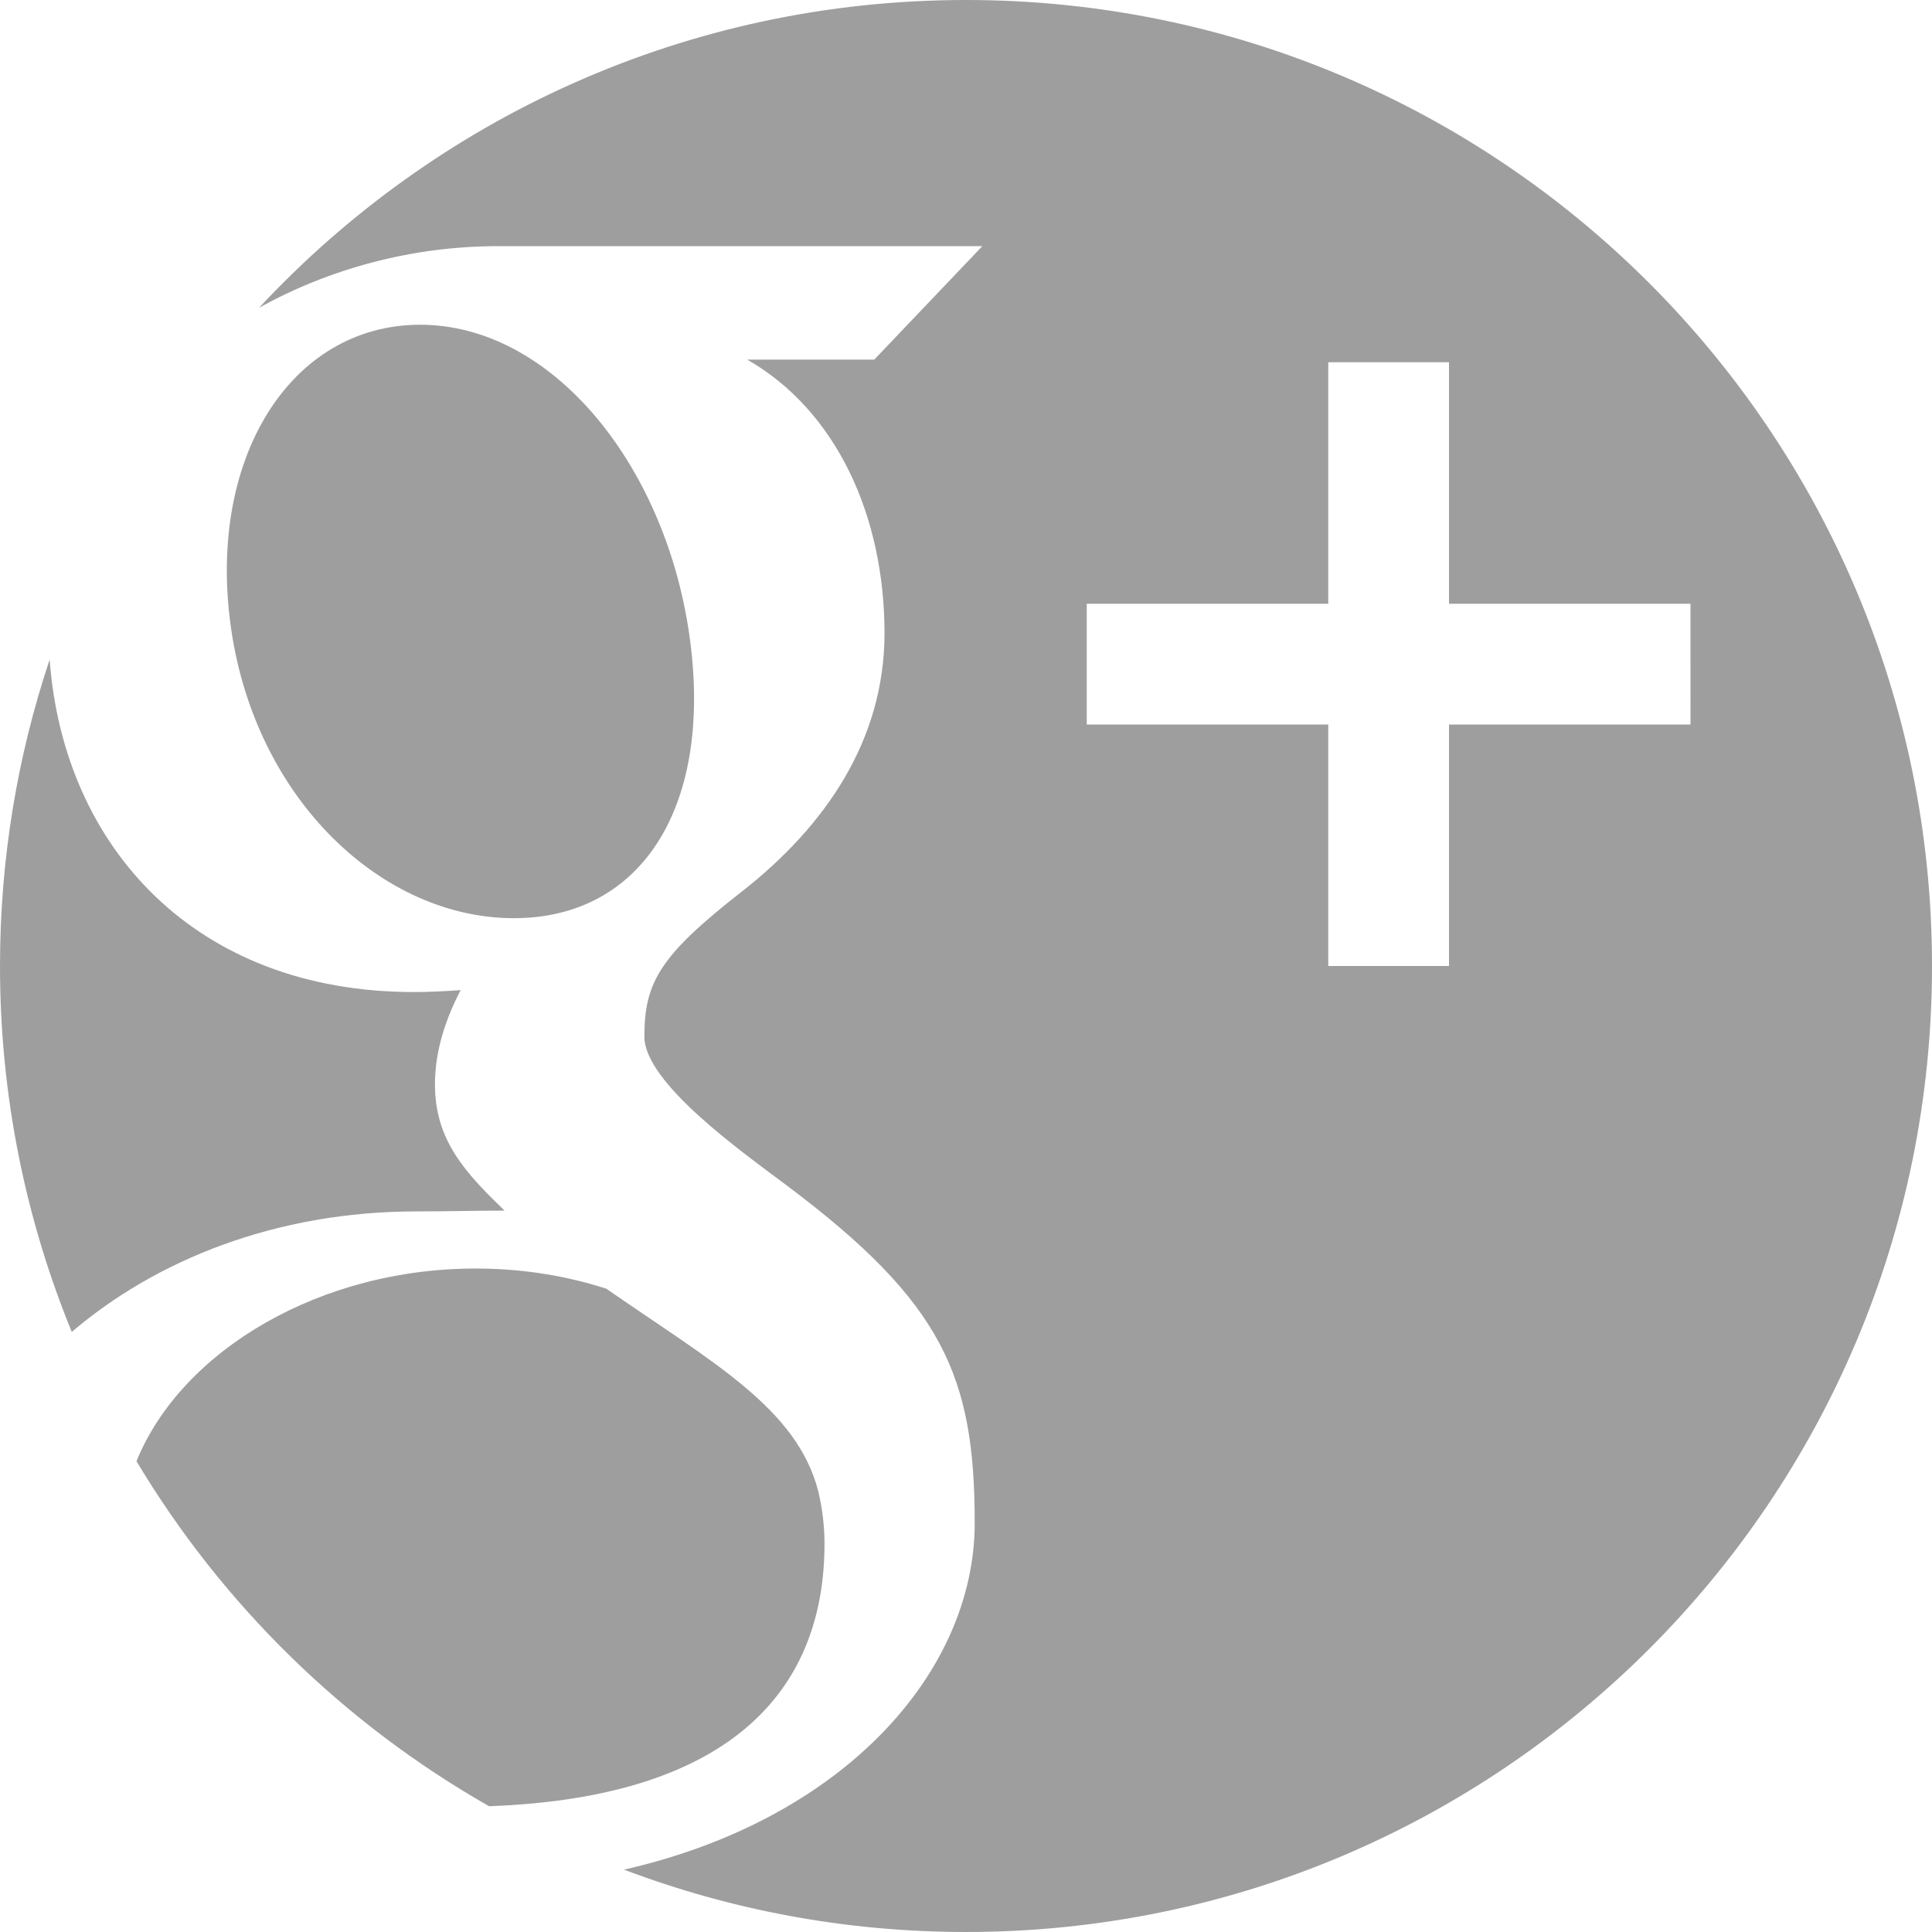 <svg id="Capa_1" xmlns="http://www.w3.org/2000/svg" width="533.333" height="533.333" viewBox="0 0 533.333 533.333"><path d="M227.607 426.126c0 39.1-24.16 69.996-92.582 72.487-40.096-22.805-73.693-55.703-97.348-95.242 12.34-30.466 50.88-53.67 94.957-53.183 12.51.13 24.172 2.142 34.763 5.572 29.118 20.24 52.604 32.89 58.5 55.96 1.102 4.67 1.71 9.485 1.71 14.406zM266.667 0C189.614 0 120.21 32.692 71.527 84.947c19.237-10.652 41.948-17 66.096-17h133.56L241.34 99.272H206.28c24.738 14.174 37.892 43.36 37.892 75.528 0 29.527-16.362 53.323-39.47 71.384-22.54 17.605-26.818 24.983-26.818 39.966 0 12.78 26.938 31.82 39.323 41.112 43.135 32.35 51.863 52.7 51.863 93.163 0 41-35.903 81.824-96.804 95.696 29.348 11.113 61.16 17.212 94.4 17.212 147.275 0 266.667-119.39 266.667-266.666C533.333 119.39 413.943 0 266.667 0zM400 200v66.667h-33.333V200H300v-33.333h66.667V100H400v66.667h66.667V200H400zm-209.496-23.192c6.21 47.28-14.503 77.704-50.486 76.632-36.003-1.084-70.21-34.11-76.427-81.375C57.38 124.78 81.518 88.6 117.514 89.67c35.984 1.08 66.78 39.867 72.99 87.138zm-75.46 157.602c-38.896 0-71.94 13.42-95.23 33.263C7.054 336.518 0 302.417 0 266.667c0-29.566 4.82-58.004 13.704-84.582 3.84 51.793 40.288 91.768 100.506 91.768 4.434 0 8.73-.23 12.955-.533-4.14 7.933-7.095 16.767-7.095 26.032 0 15.61 8.587 24.517 19.202 34.842-8.022 0-15.766.216-24.228.216z" fill="#9e9e9e" fill-rule="evenodd"/></svg>
